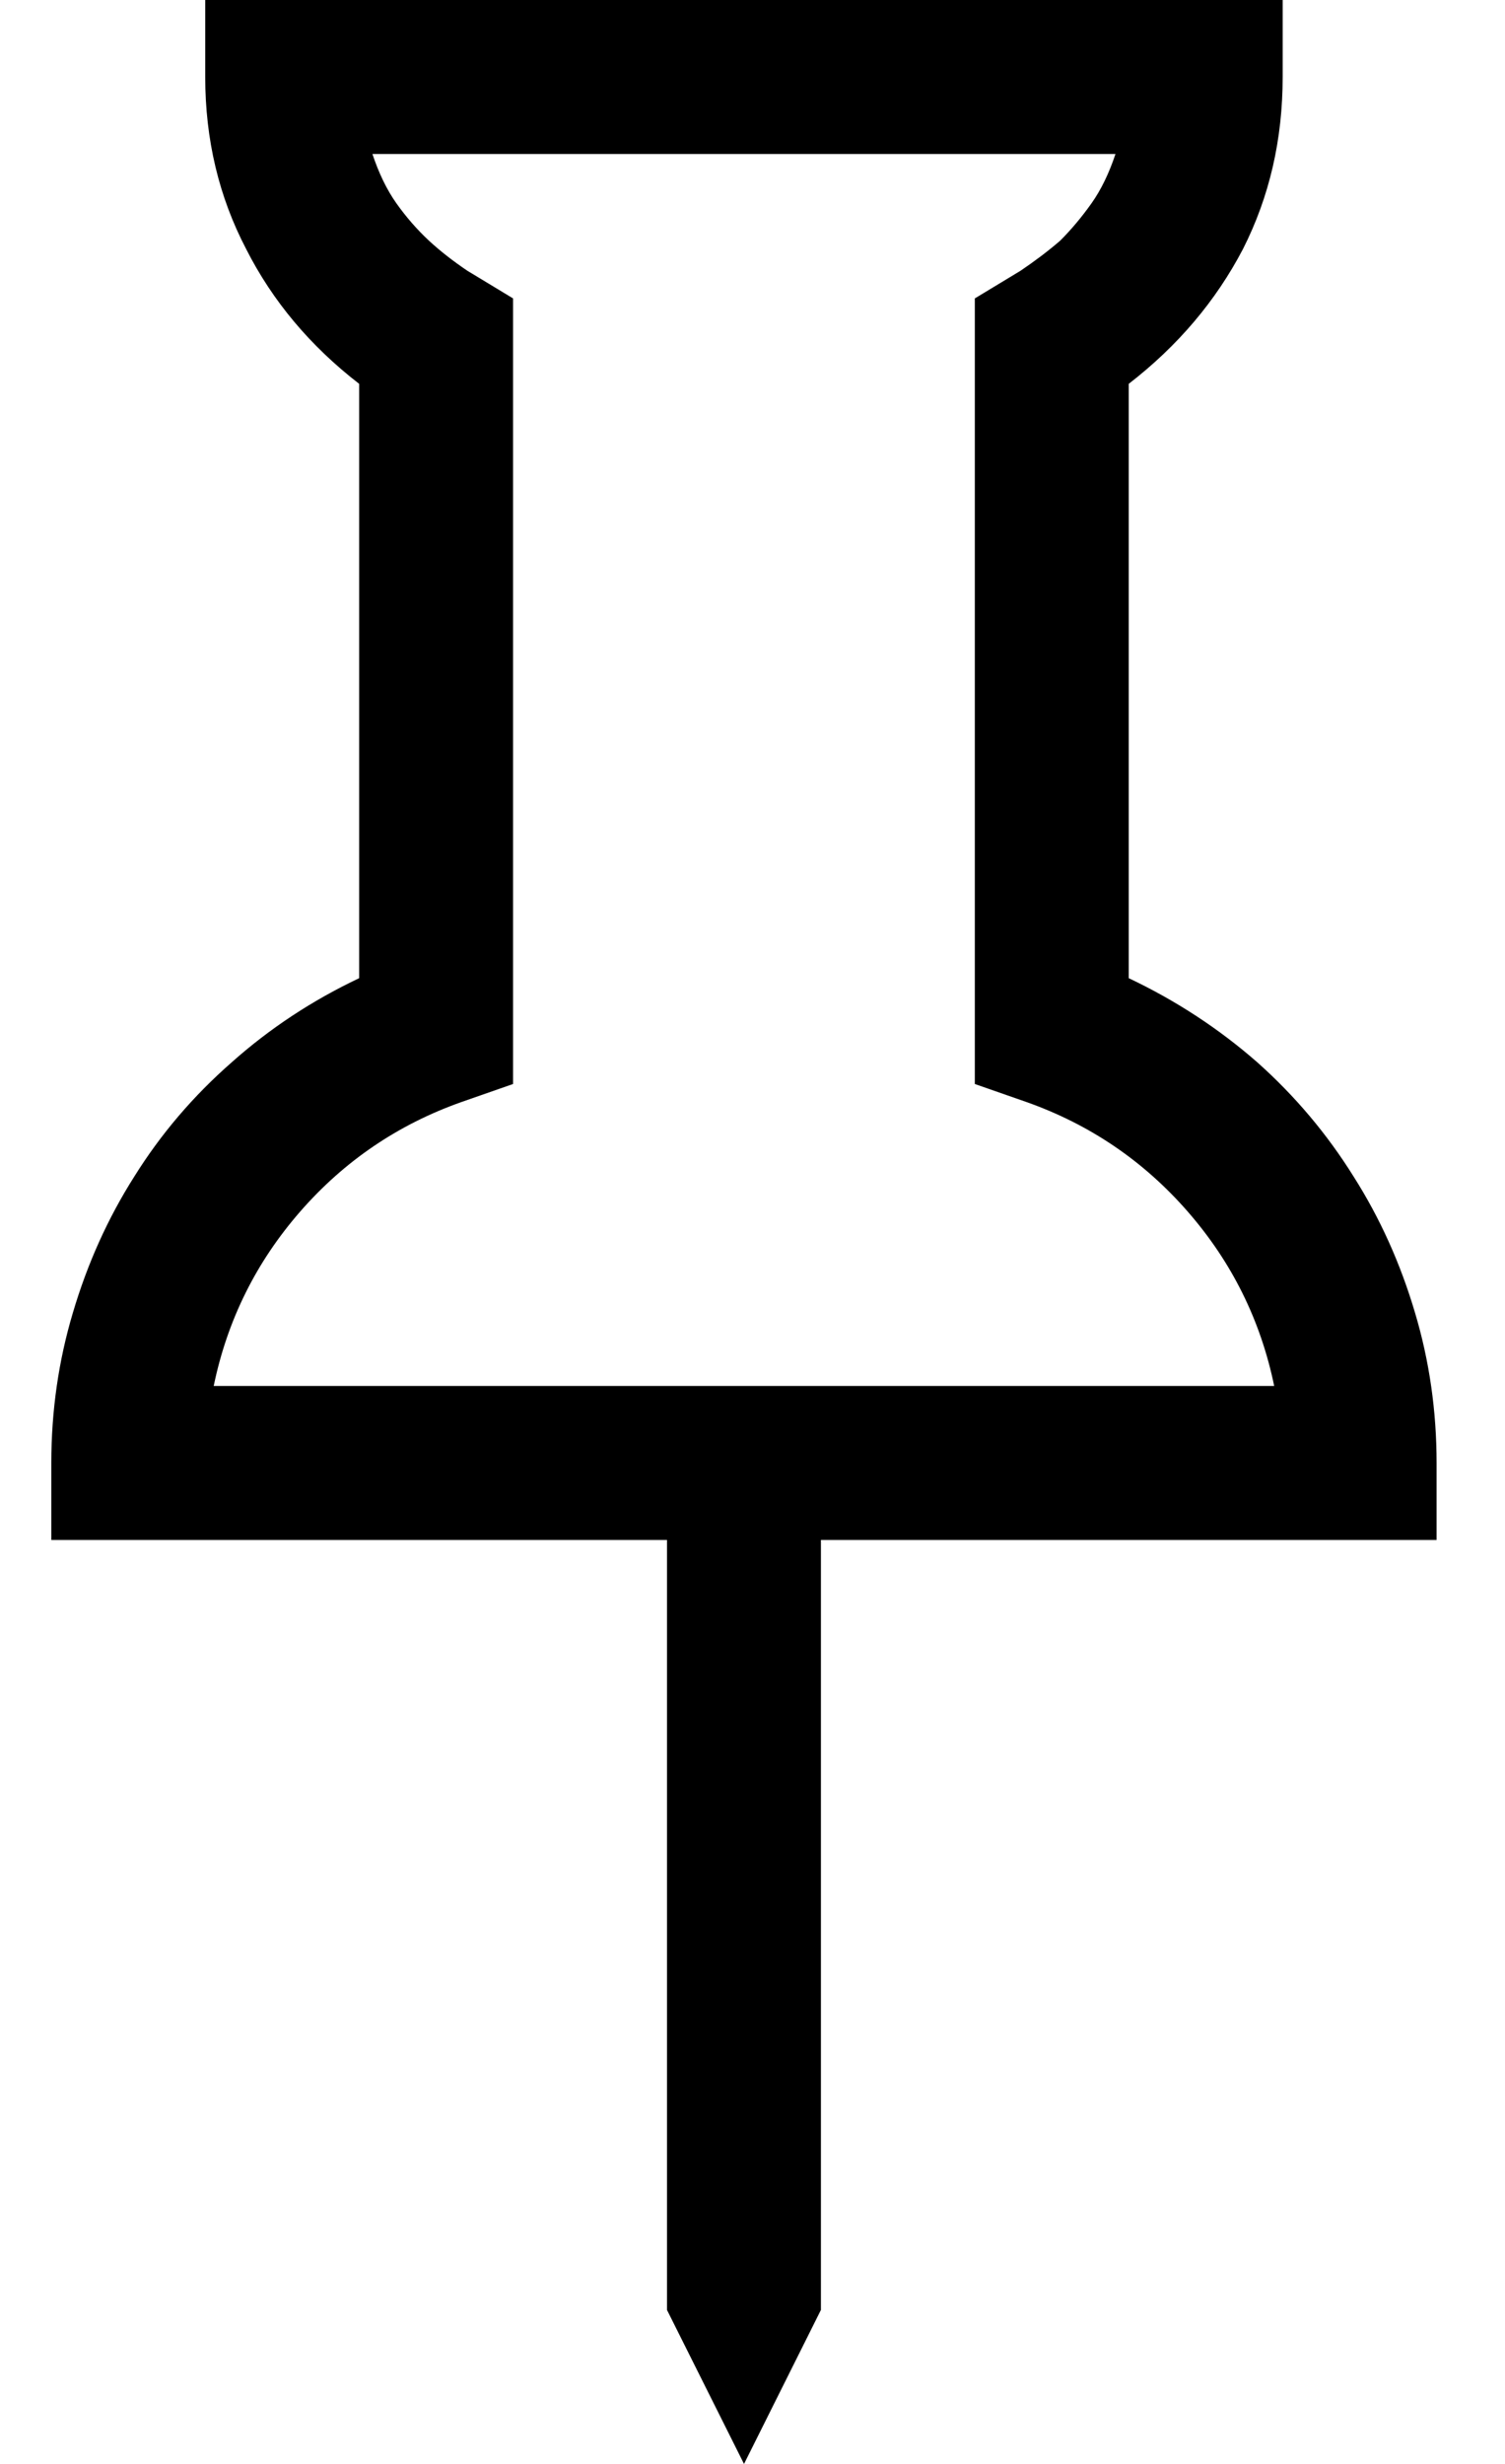 <svg width="11" height="18" viewBox="0 0 11 18" fill="none" xmlns="http://www.w3.org/2000/svg">
<path d="M1.5 -1.96701e-07L9.375 -5.40928e-07L9.375 0.562C9.375 1.02 9.278 1.438 9.085 1.819C8.886 2.2 8.607 2.528 8.25 2.804L8.25 7.146C8.596 7.31 8.909 7.515 9.19 7.761C9.466 8.007 9.7 8.285 9.894 8.596C10.087 8.9 10.236 9.231 10.342 9.589C10.447 9.94 10.5 10.307 10.5 10.688L10.5 11.25L6 11.25L6 16.875L5.438 18L4.875 16.875L4.875 11.25L0.375 11.25L0.375 10.688C0.375 10.307 0.428 9.94 0.533 9.589C0.639 9.231 0.788 8.9 0.981 8.596C1.175 8.285 1.412 8.007 1.693 7.761C1.969 7.515 2.279 7.31 2.625 7.146L2.625 2.804C2.268 2.528 1.992 2.2 1.799 1.819C1.6 1.438 1.5 1.02 1.5 0.562L1.5 -1.96701e-07ZM2.722 1.125C2.769 1.266 2.827 1.386 2.897 1.485C2.968 1.585 3.047 1.676 3.135 1.758C3.217 1.834 3.311 1.907 3.416 1.978C3.521 2.042 3.633 2.109 3.75 2.18L3.75 7.919L3.372 8.051C2.909 8.215 2.517 8.481 2.194 8.851C1.872 9.22 1.661 9.645 1.562 10.125L9.313 10.125C9.214 9.645 9.003 9.22 8.681 8.851C8.358 8.481 7.966 8.215 7.503 8.051L7.125 7.919L7.125 2.18C7.242 2.109 7.354 2.042 7.459 1.978C7.564 1.907 7.661 1.834 7.749 1.758C7.831 1.676 7.907 1.585 7.978 1.485C8.048 1.386 8.106 1.266 8.153 1.125L2.722 1.125Z" fill="black"/>
</svg>
